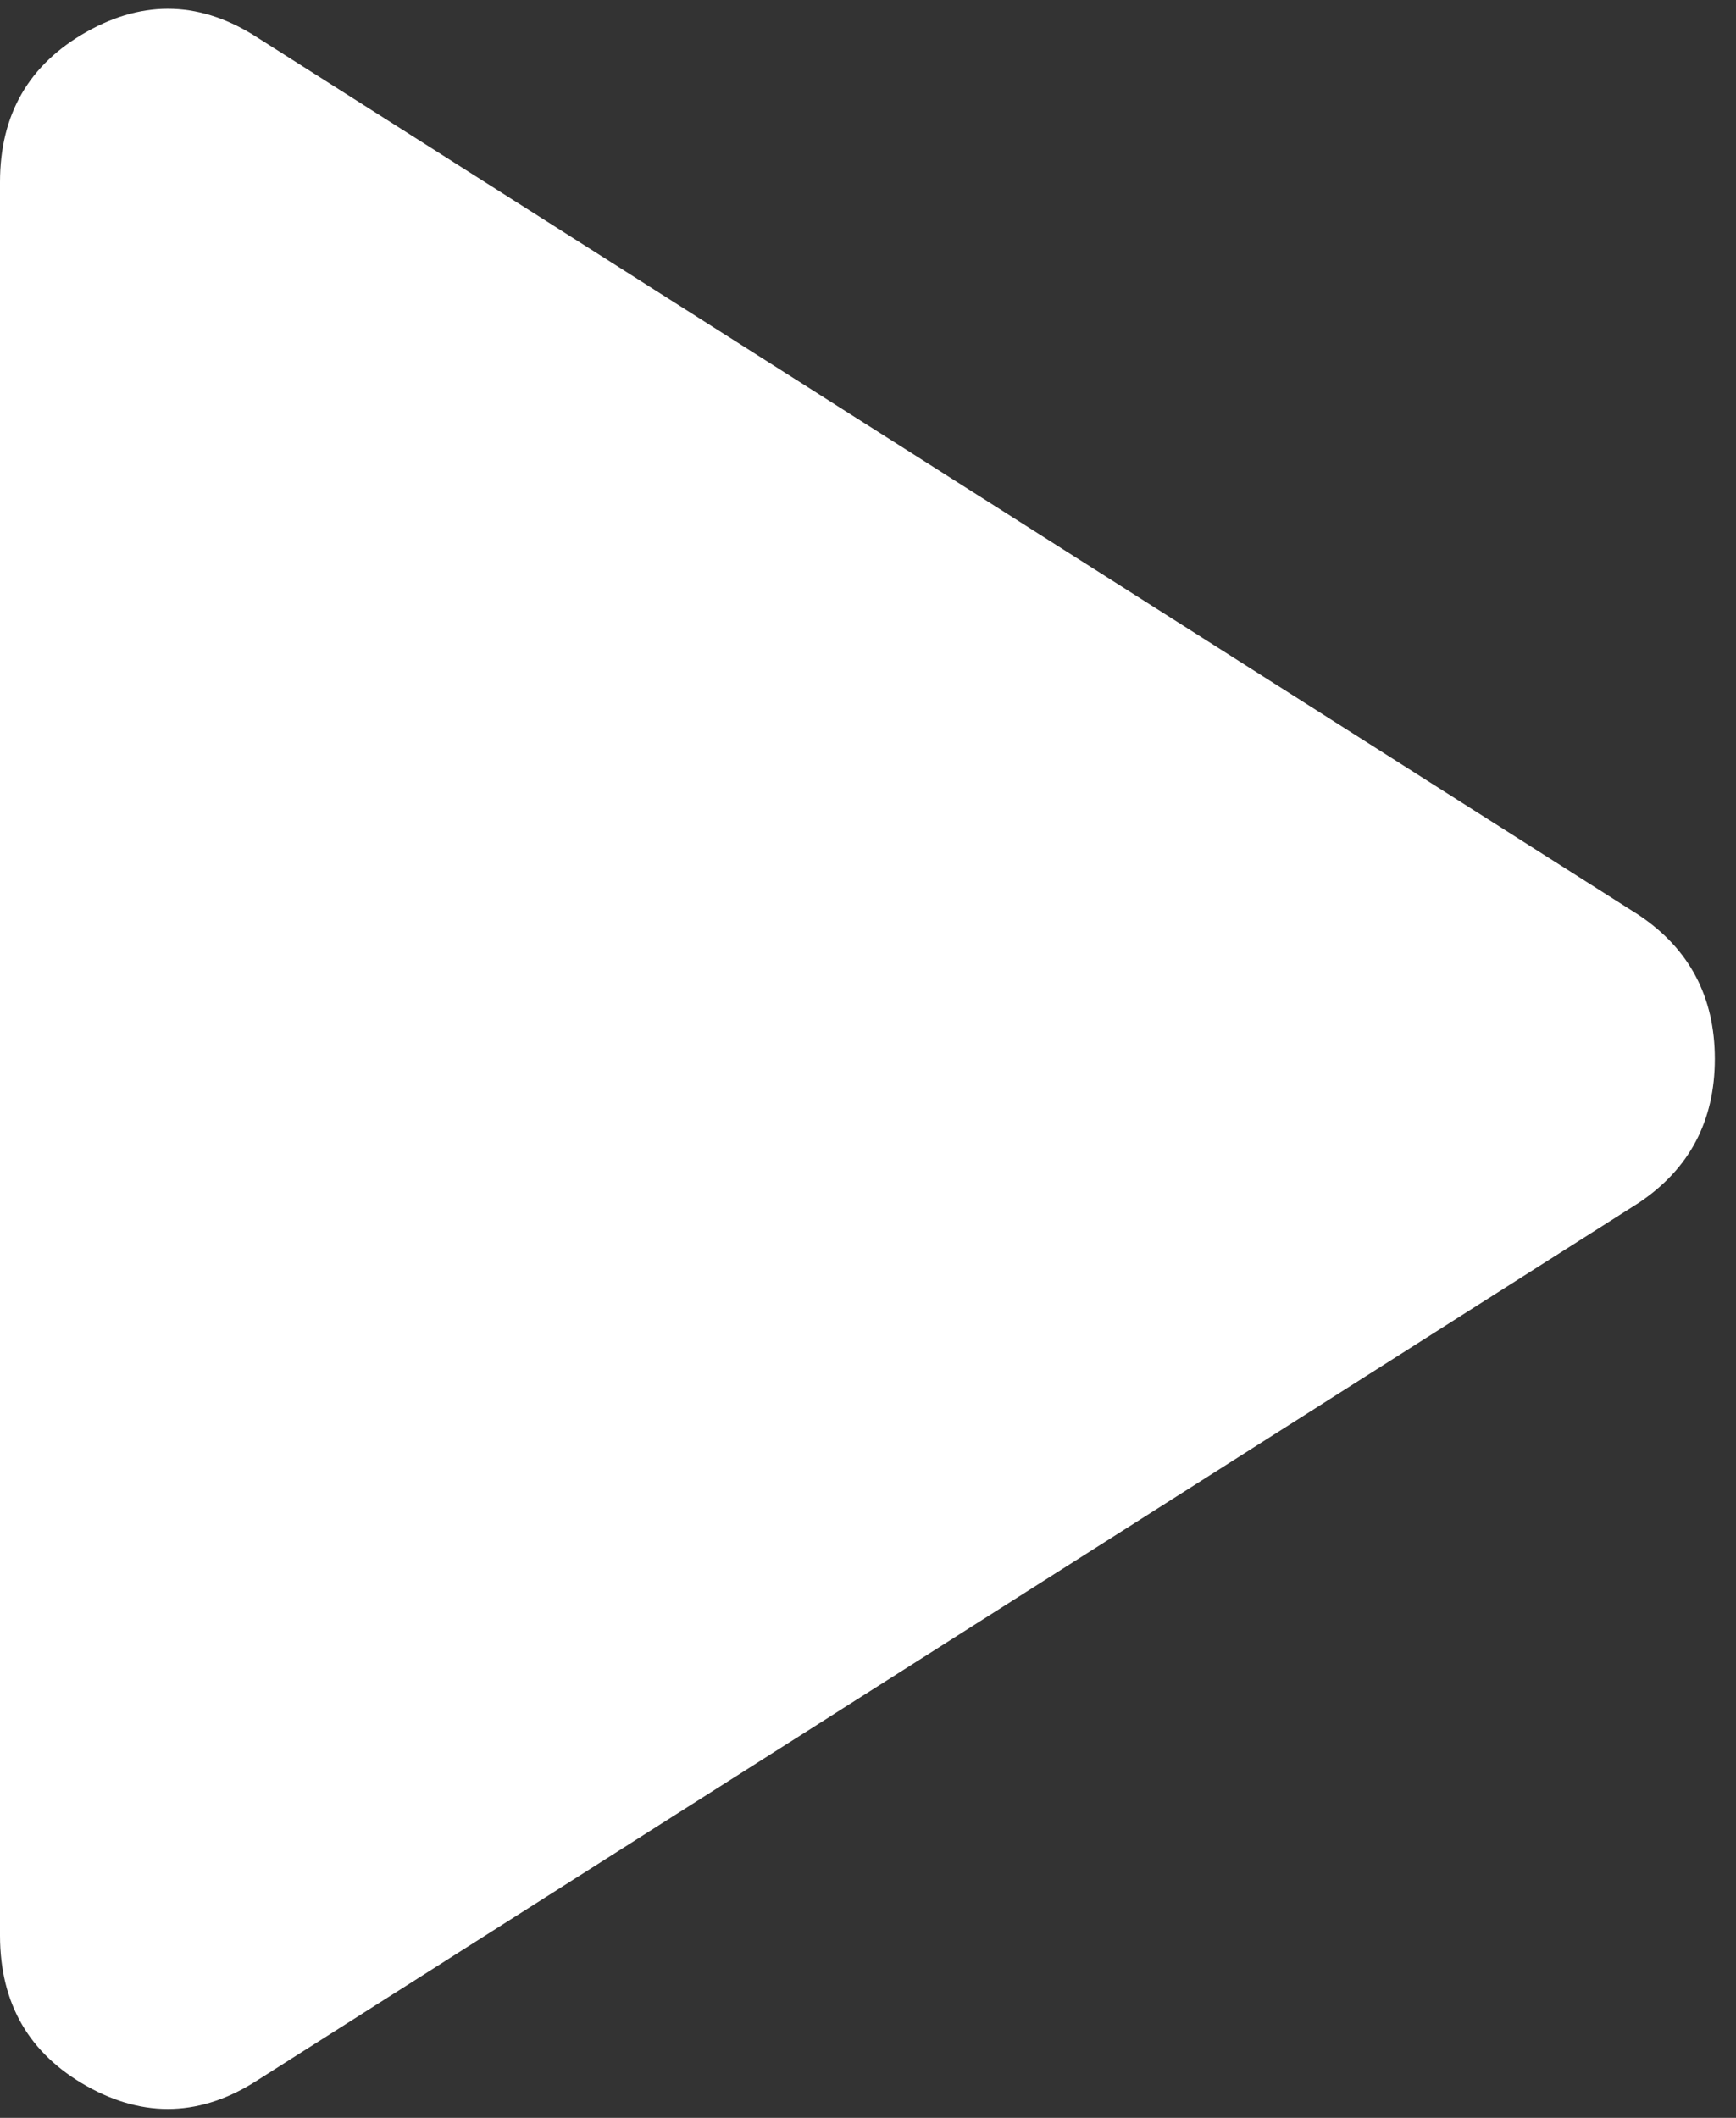 <svg width="41" height="50" viewBox="0 0 41 50" fill="none" xmlns="http://www.w3.org/2000/svg">
<rect x="0" y="0" width="41" height="50" fill="#333333" stroke="none"/>
<path d="M6.1 49.1C4.767 49.967 3.417 50.017 2.052 49.252C0.687 48.486 0.003 47.303 0 45.7V4.3C0 2.7 0.684 1.516 2.052 0.748C3.42 -0.02 4.769 0.031 6.1 0.9L38.7 21.6C39.9 22.4 40.5 23.533 40.5 25C40.5 26.466 39.9 27.6 38.7 28.4L6.1 49.1Z" fill="white"/>
</svg>
